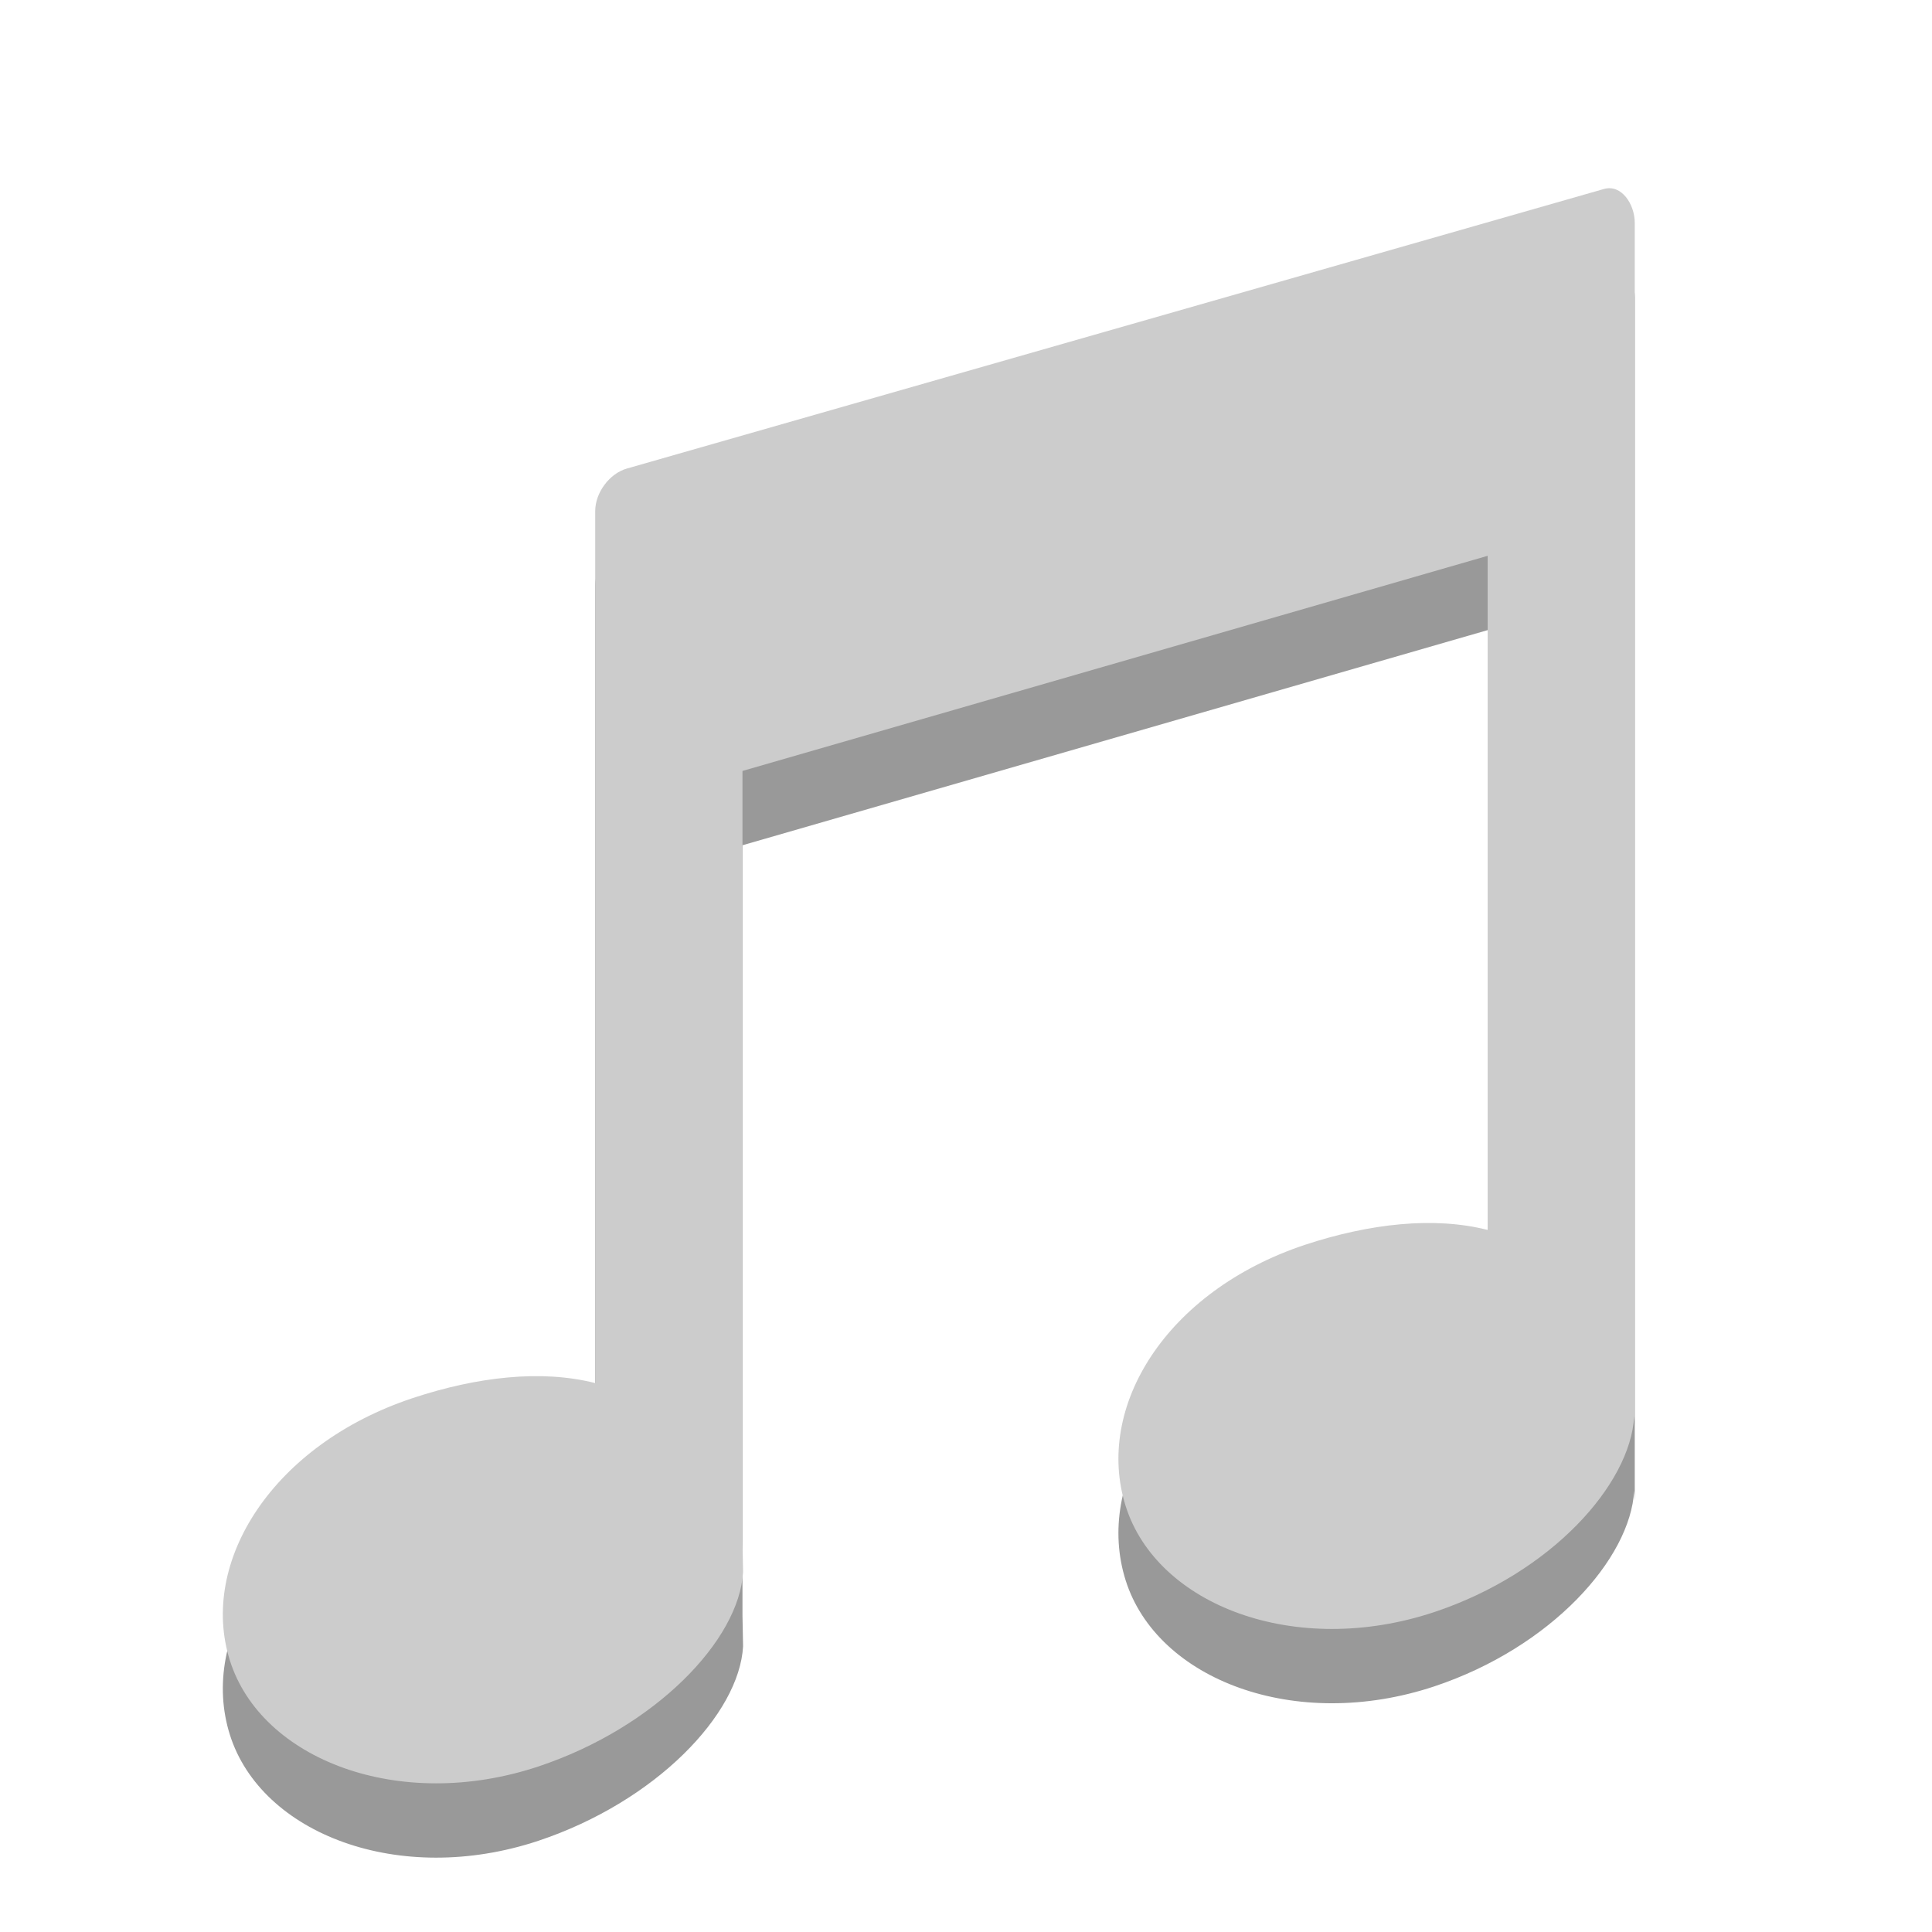 <?xml version="1.0" encoding="utf-8"?>
<!-- Generator: Adobe Illustrator 16.0.3, SVG Export Plug-In . SVG Version: 6.00 Build 0)  -->
<!DOCTYPE svg PUBLIC "-//W3C//DTD SVG 1.1//EN" "http://www.w3.org/Graphics/SVG/1.1/DTD/svg11.dtd">
<svg version="1.1" id="Layer_1" xmlns="http://www.w3.org/2000/svg" xmlns:xlink="http://www.w3.org/1999/xlink" x="0px" y="0px"
	 width="26px" height="26px" viewBox="0 0 26 26" enable-background="new 0 0 26 26" xml:space="preserve">
<g>
	<g opacity="0.4">
		<path d="M22,4v0.455v3.086v12.658l-0.008-0.137c-0.051,0.914-1.113,2.107-2.691,2.633c-1.871,0.621-3.73-0.092-4.152-1.426
			c-0.42-1.328,0.537-2.891,2.41-3.516c0.871-0.287,1.738-0.385,2.461-0.201V8.48L9.992,11.375V21.74L10,22.156
			c-0.051,0.914-1.176,2.09-2.756,2.617c-1.871,0.621-3.729-0.094-4.15-1.426s0.582-2.908,2.457-3.531
			c0.871-0.289,1.738-0.387,2.459-0.203v-8.107V7.918V7.879c0-0.25,0.193-0.508,0.428-0.574l13.148-3.762
			C21.822,3.477,22,3.748,22,4z"/>
	</g>
	<g>
		<path fill="#CCCCCC" d="M22,3v0.455v3.086v12.658l-0.008-0.137c-0.051,0.914-1.113,2.107-2.691,2.633
			c-1.871,0.621-3.73-0.092-4.152-1.426c-0.42-1.328,0.537-2.891,2.41-3.516c0.871-0.287,1.738-0.385,2.461-0.201V7.48L9.992,10.375
			V20.74L10,21.156c-0.051,0.914-1.176,2.09-2.756,2.617c-1.871,0.621-3.729-0.094-4.15-1.426s0.582-2.908,2.457-3.531
			c0.871-0.289,1.738-0.387,2.459-0.203v-8.107V6.918V6.879c0-0.25,0.193-0.508,0.428-0.574l13.148-3.762
			C21.822,2.477,22,2.748,22,3z"/>
	</g>
</g>
</svg>
